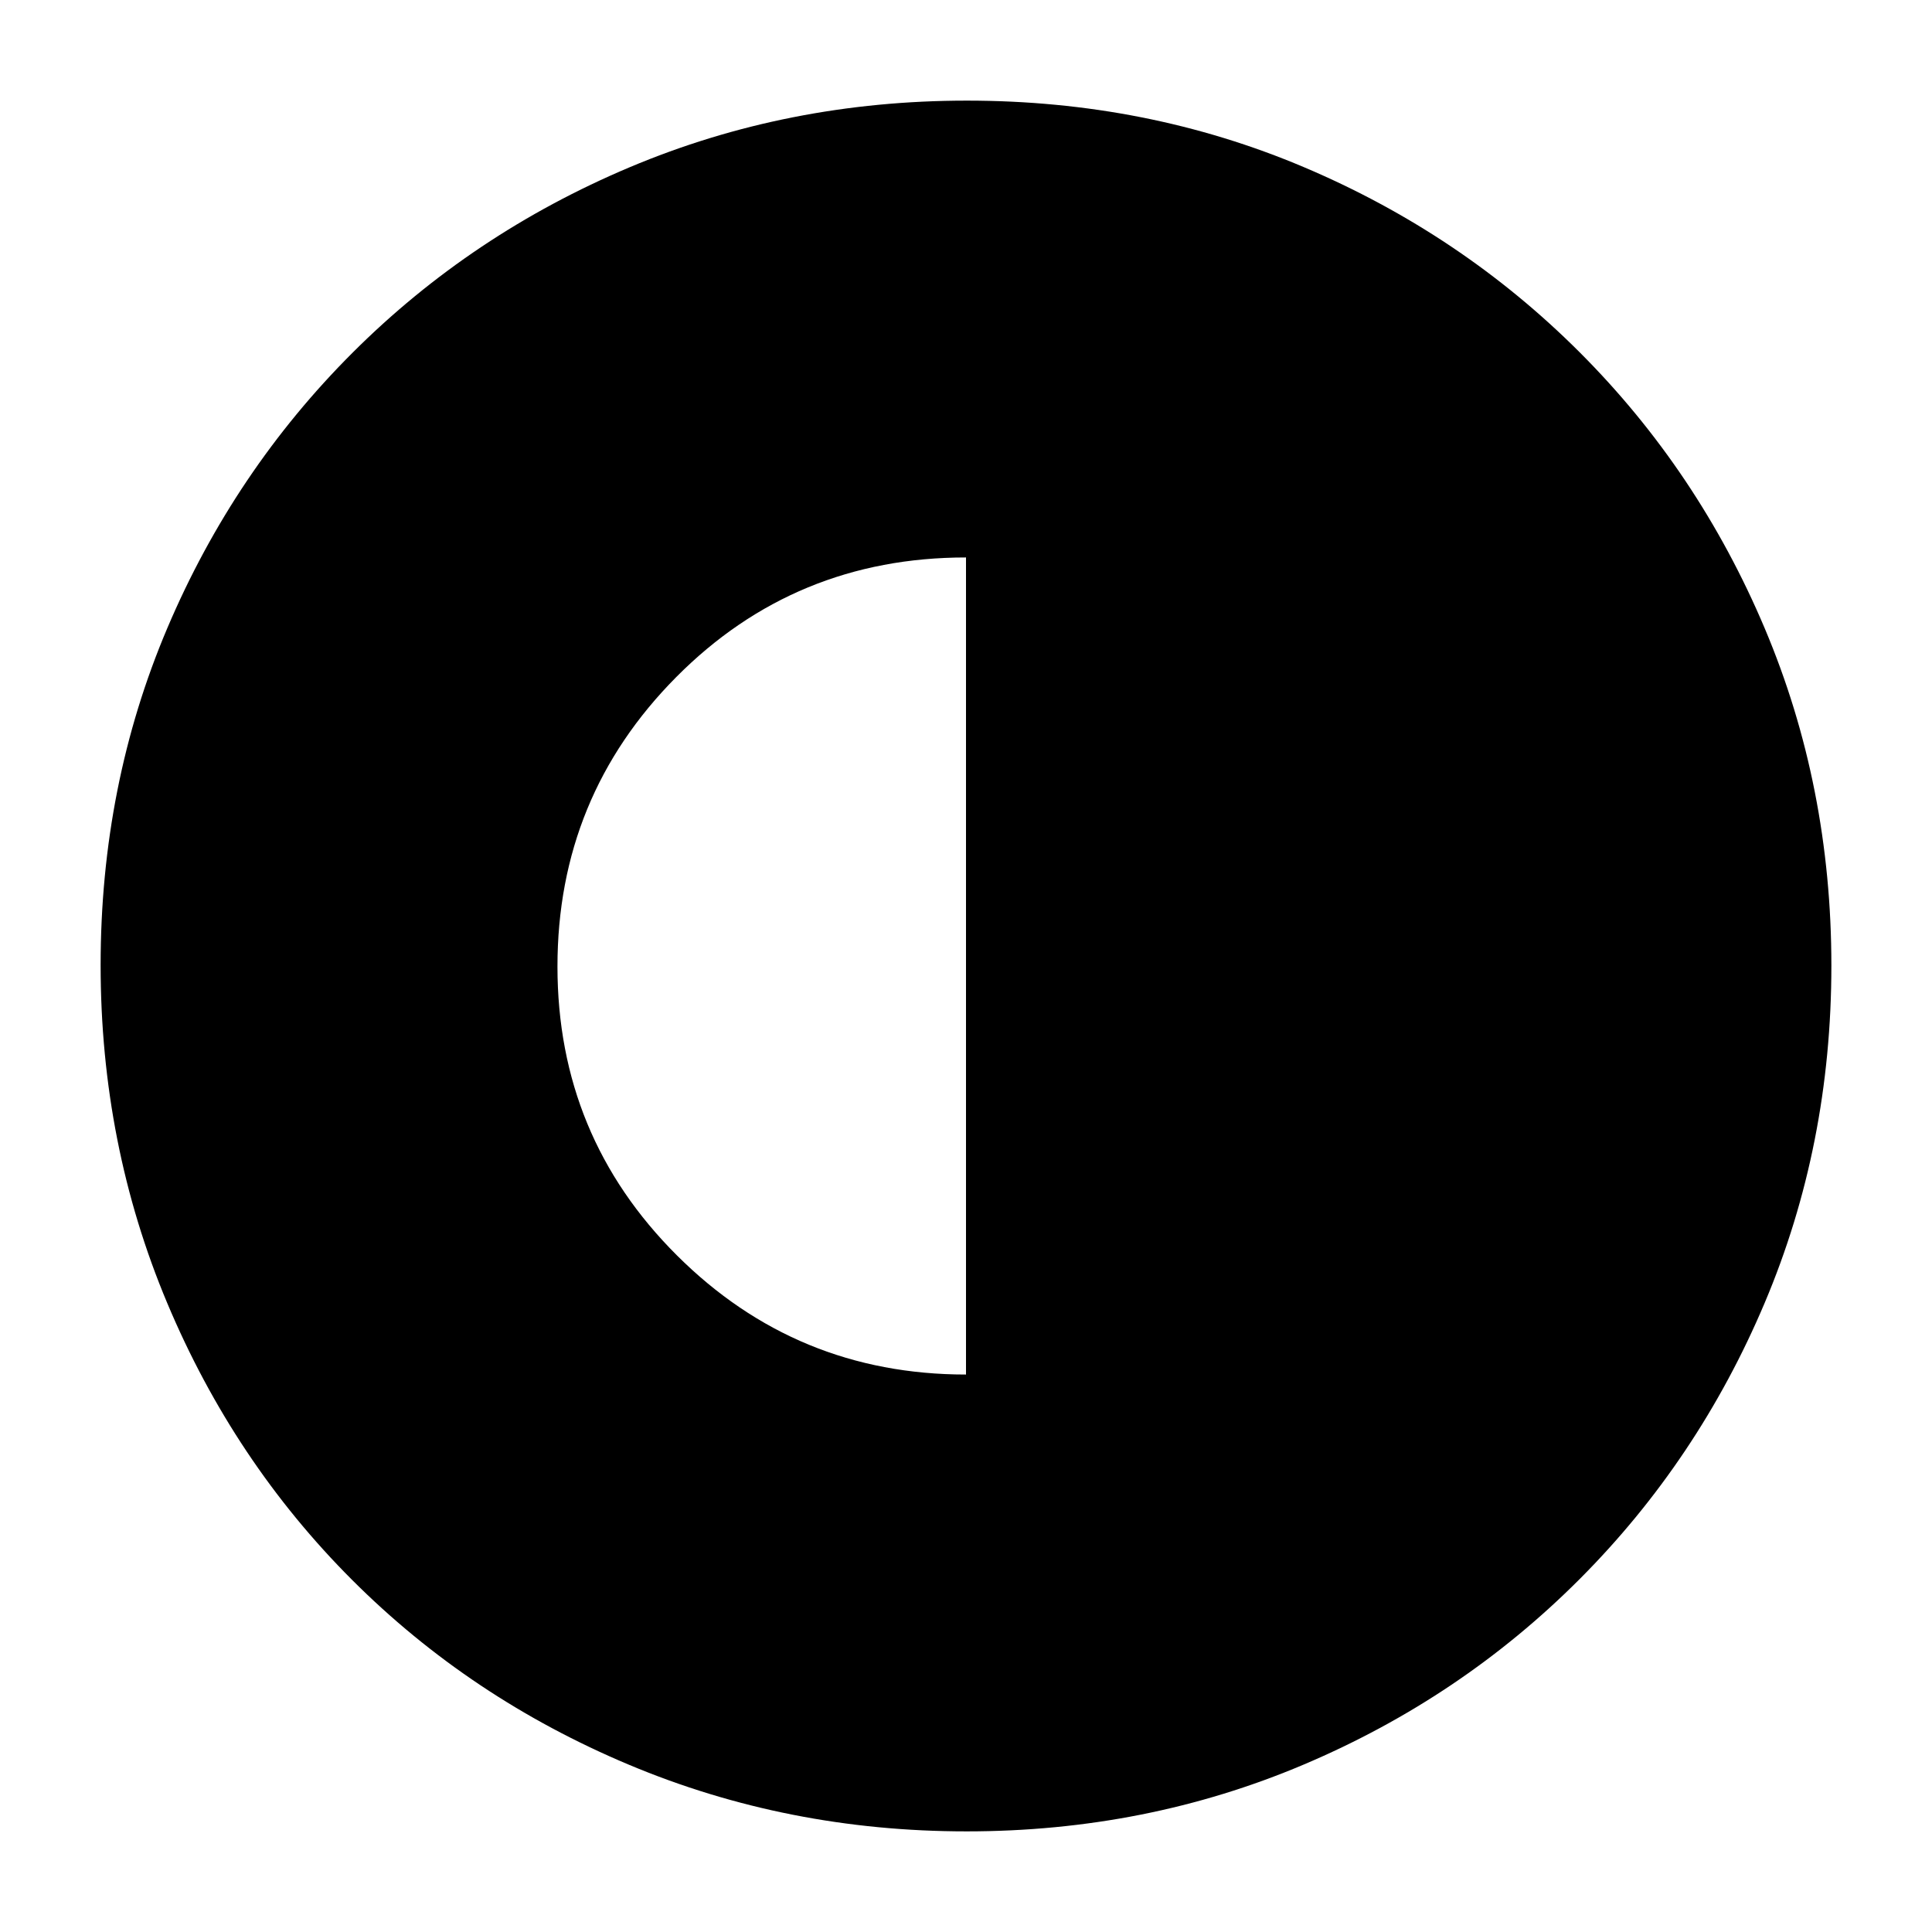 <svg xmlns="http://www.w3.org/2000/svg" height="20" viewBox="0 -960 960 960" width="20"><path d="M480-277v-406q-85 0-144 59.455t-59 143.81q0 84.355 59.378 143.545Q395.755-277 480-277Zm.276 227q-88.916 0-167.743-33.104-78.828-33.103-137.577-91.852-58.749-58.749-91.852-137.535Q50-391.277 50-480.458q0-89.438 33.162-167.491 33.163-78.053 92.175-136.942 59.011-58.889 137.533-91.999Q391.393-910 480.458-910q89.428 0 167.518 33.093T784.94-784.94q58.874 58.874 91.967 137.215Q910-569.385 910-480.192q0 89.192-33.11 167.518-33.11 78.326-91.999 137.337-58.889 59.012-137.167 92.174Q569.447-50 480.276-50Z"/></svg>